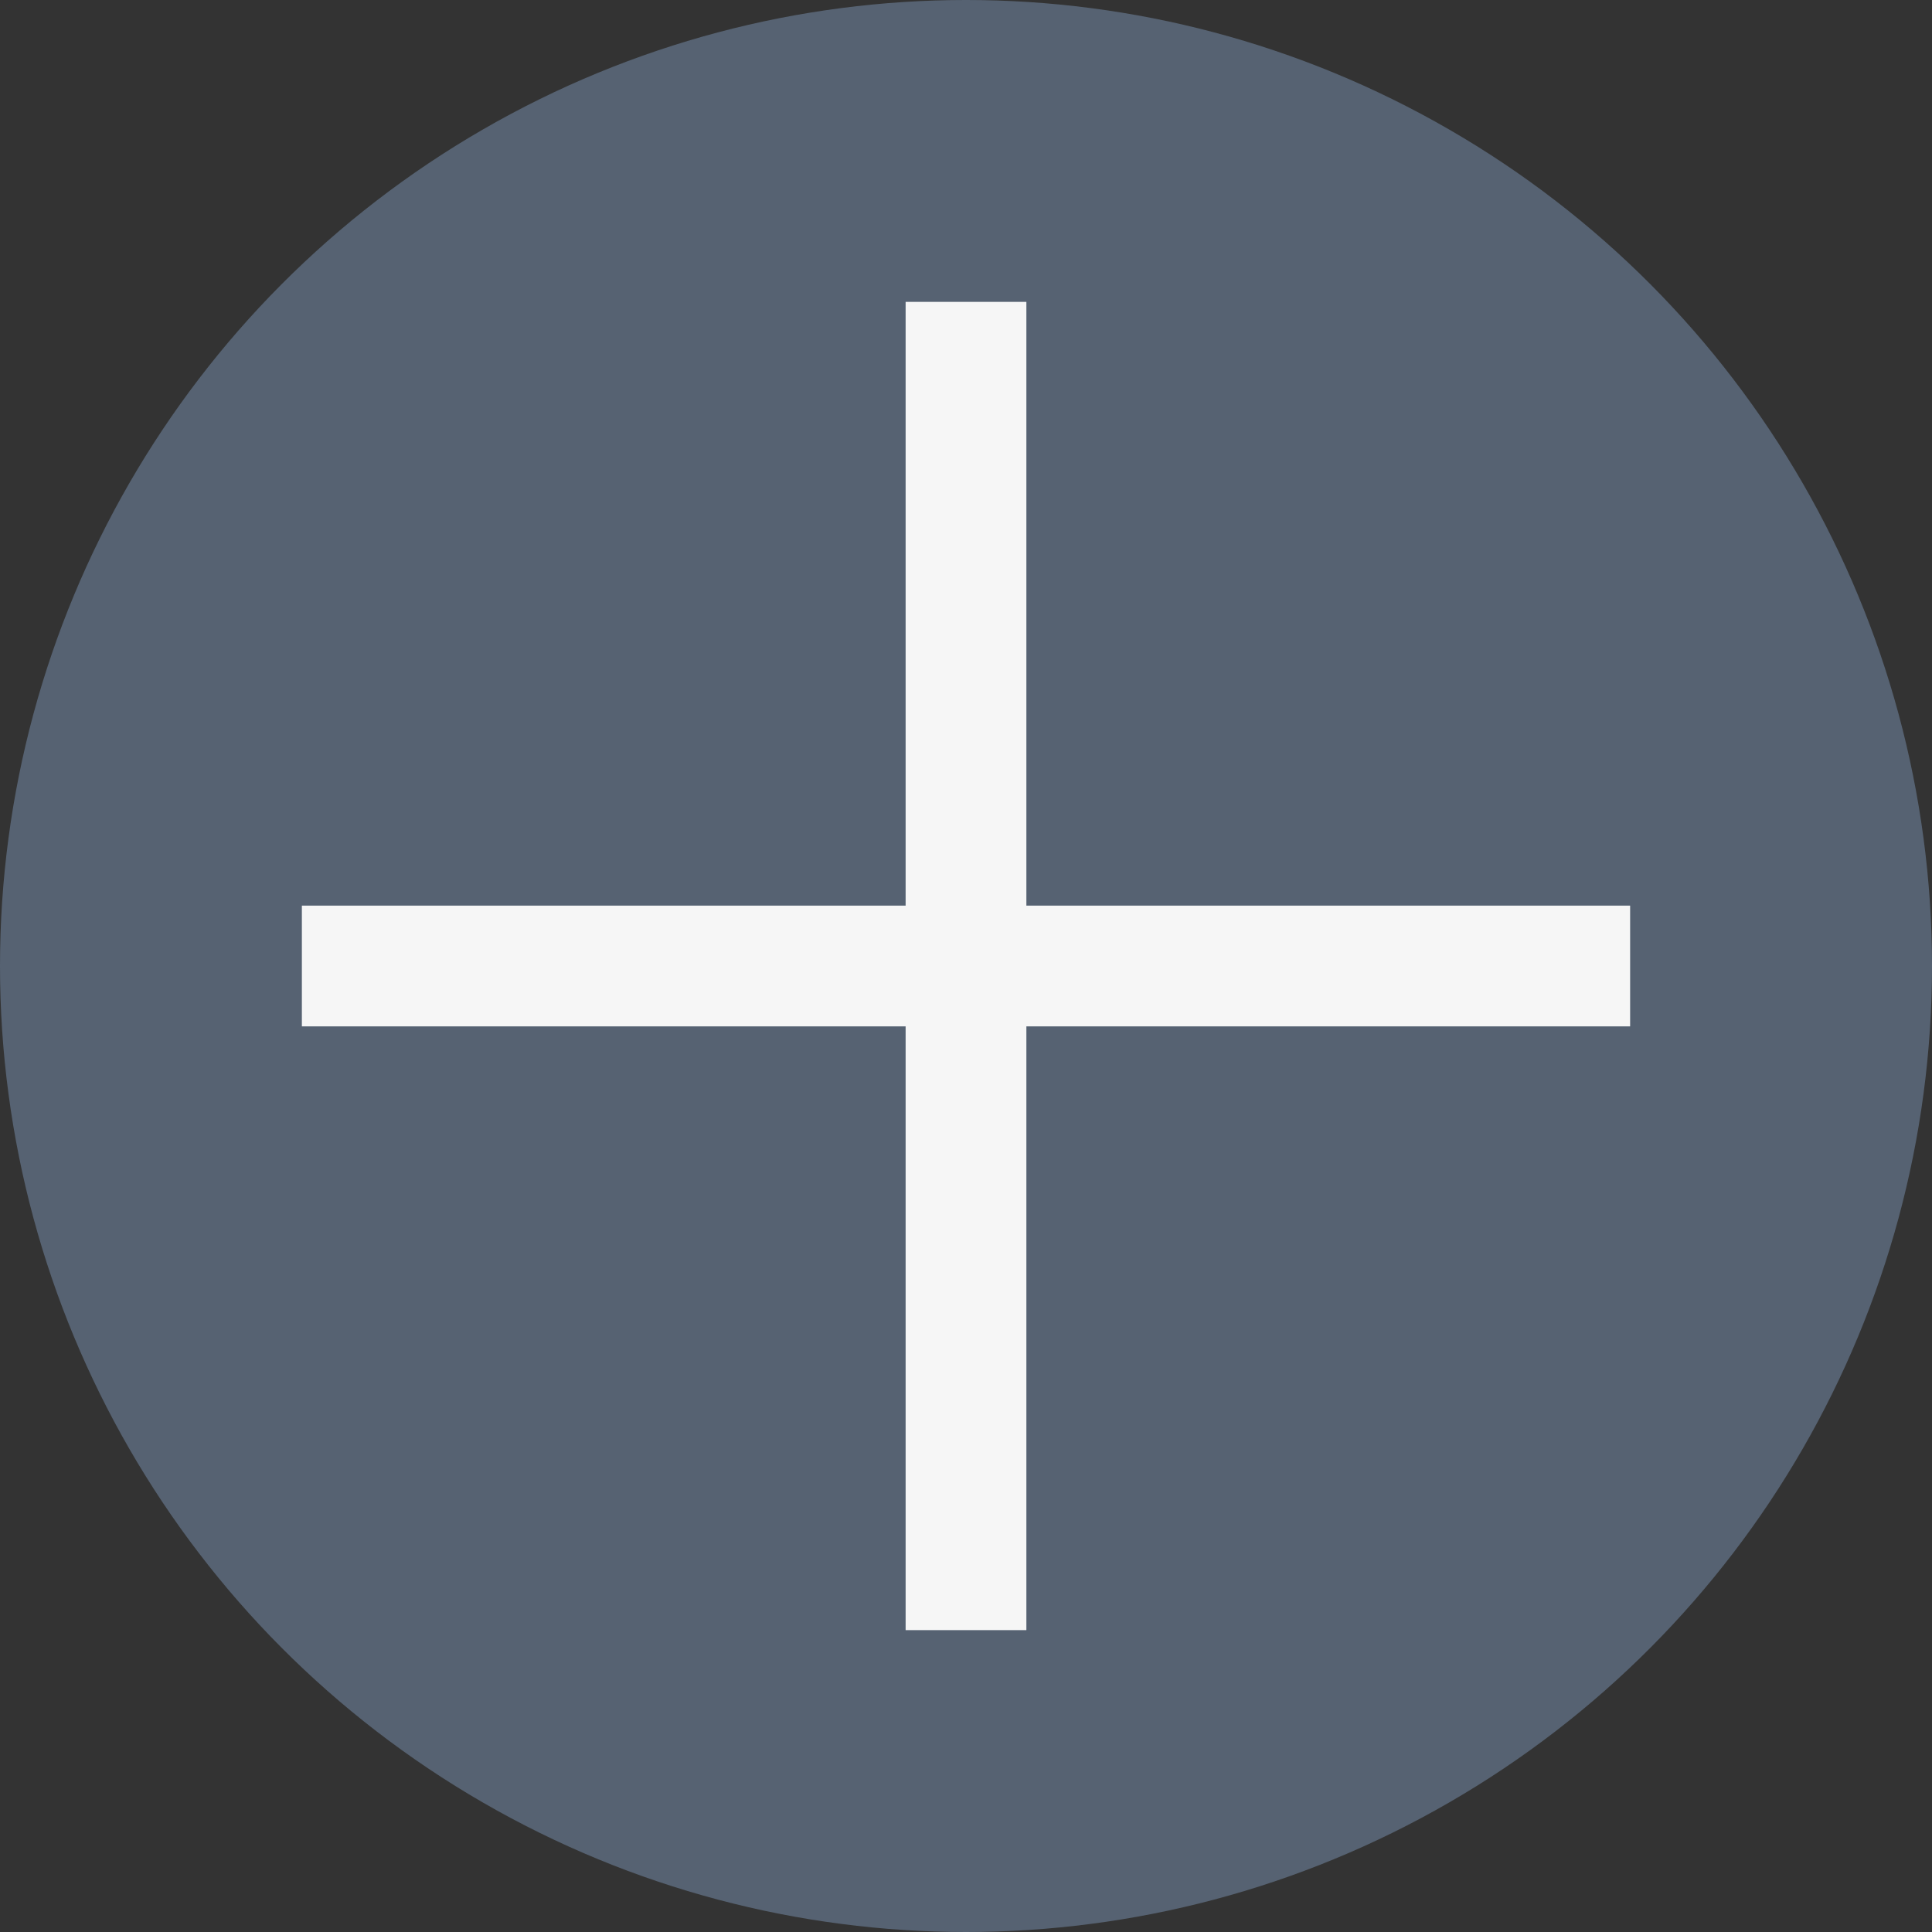 <svg width="32" height="32" viewBox="0 0 32 32" fill="none" xmlns="http://www.w3.org/2000/svg">
<rect x="0" y="0" width="32" height="32" fill="#333333" stroke="none"/>
<circle cx="16" cy="16" r="16" fill="#566272"/>
<path d="M6 16H16M26 16H16M16 16V6M16 16V26" stroke="#F6F6F6" stroke-width="2" stroke-linecap="square"/>
</svg>
